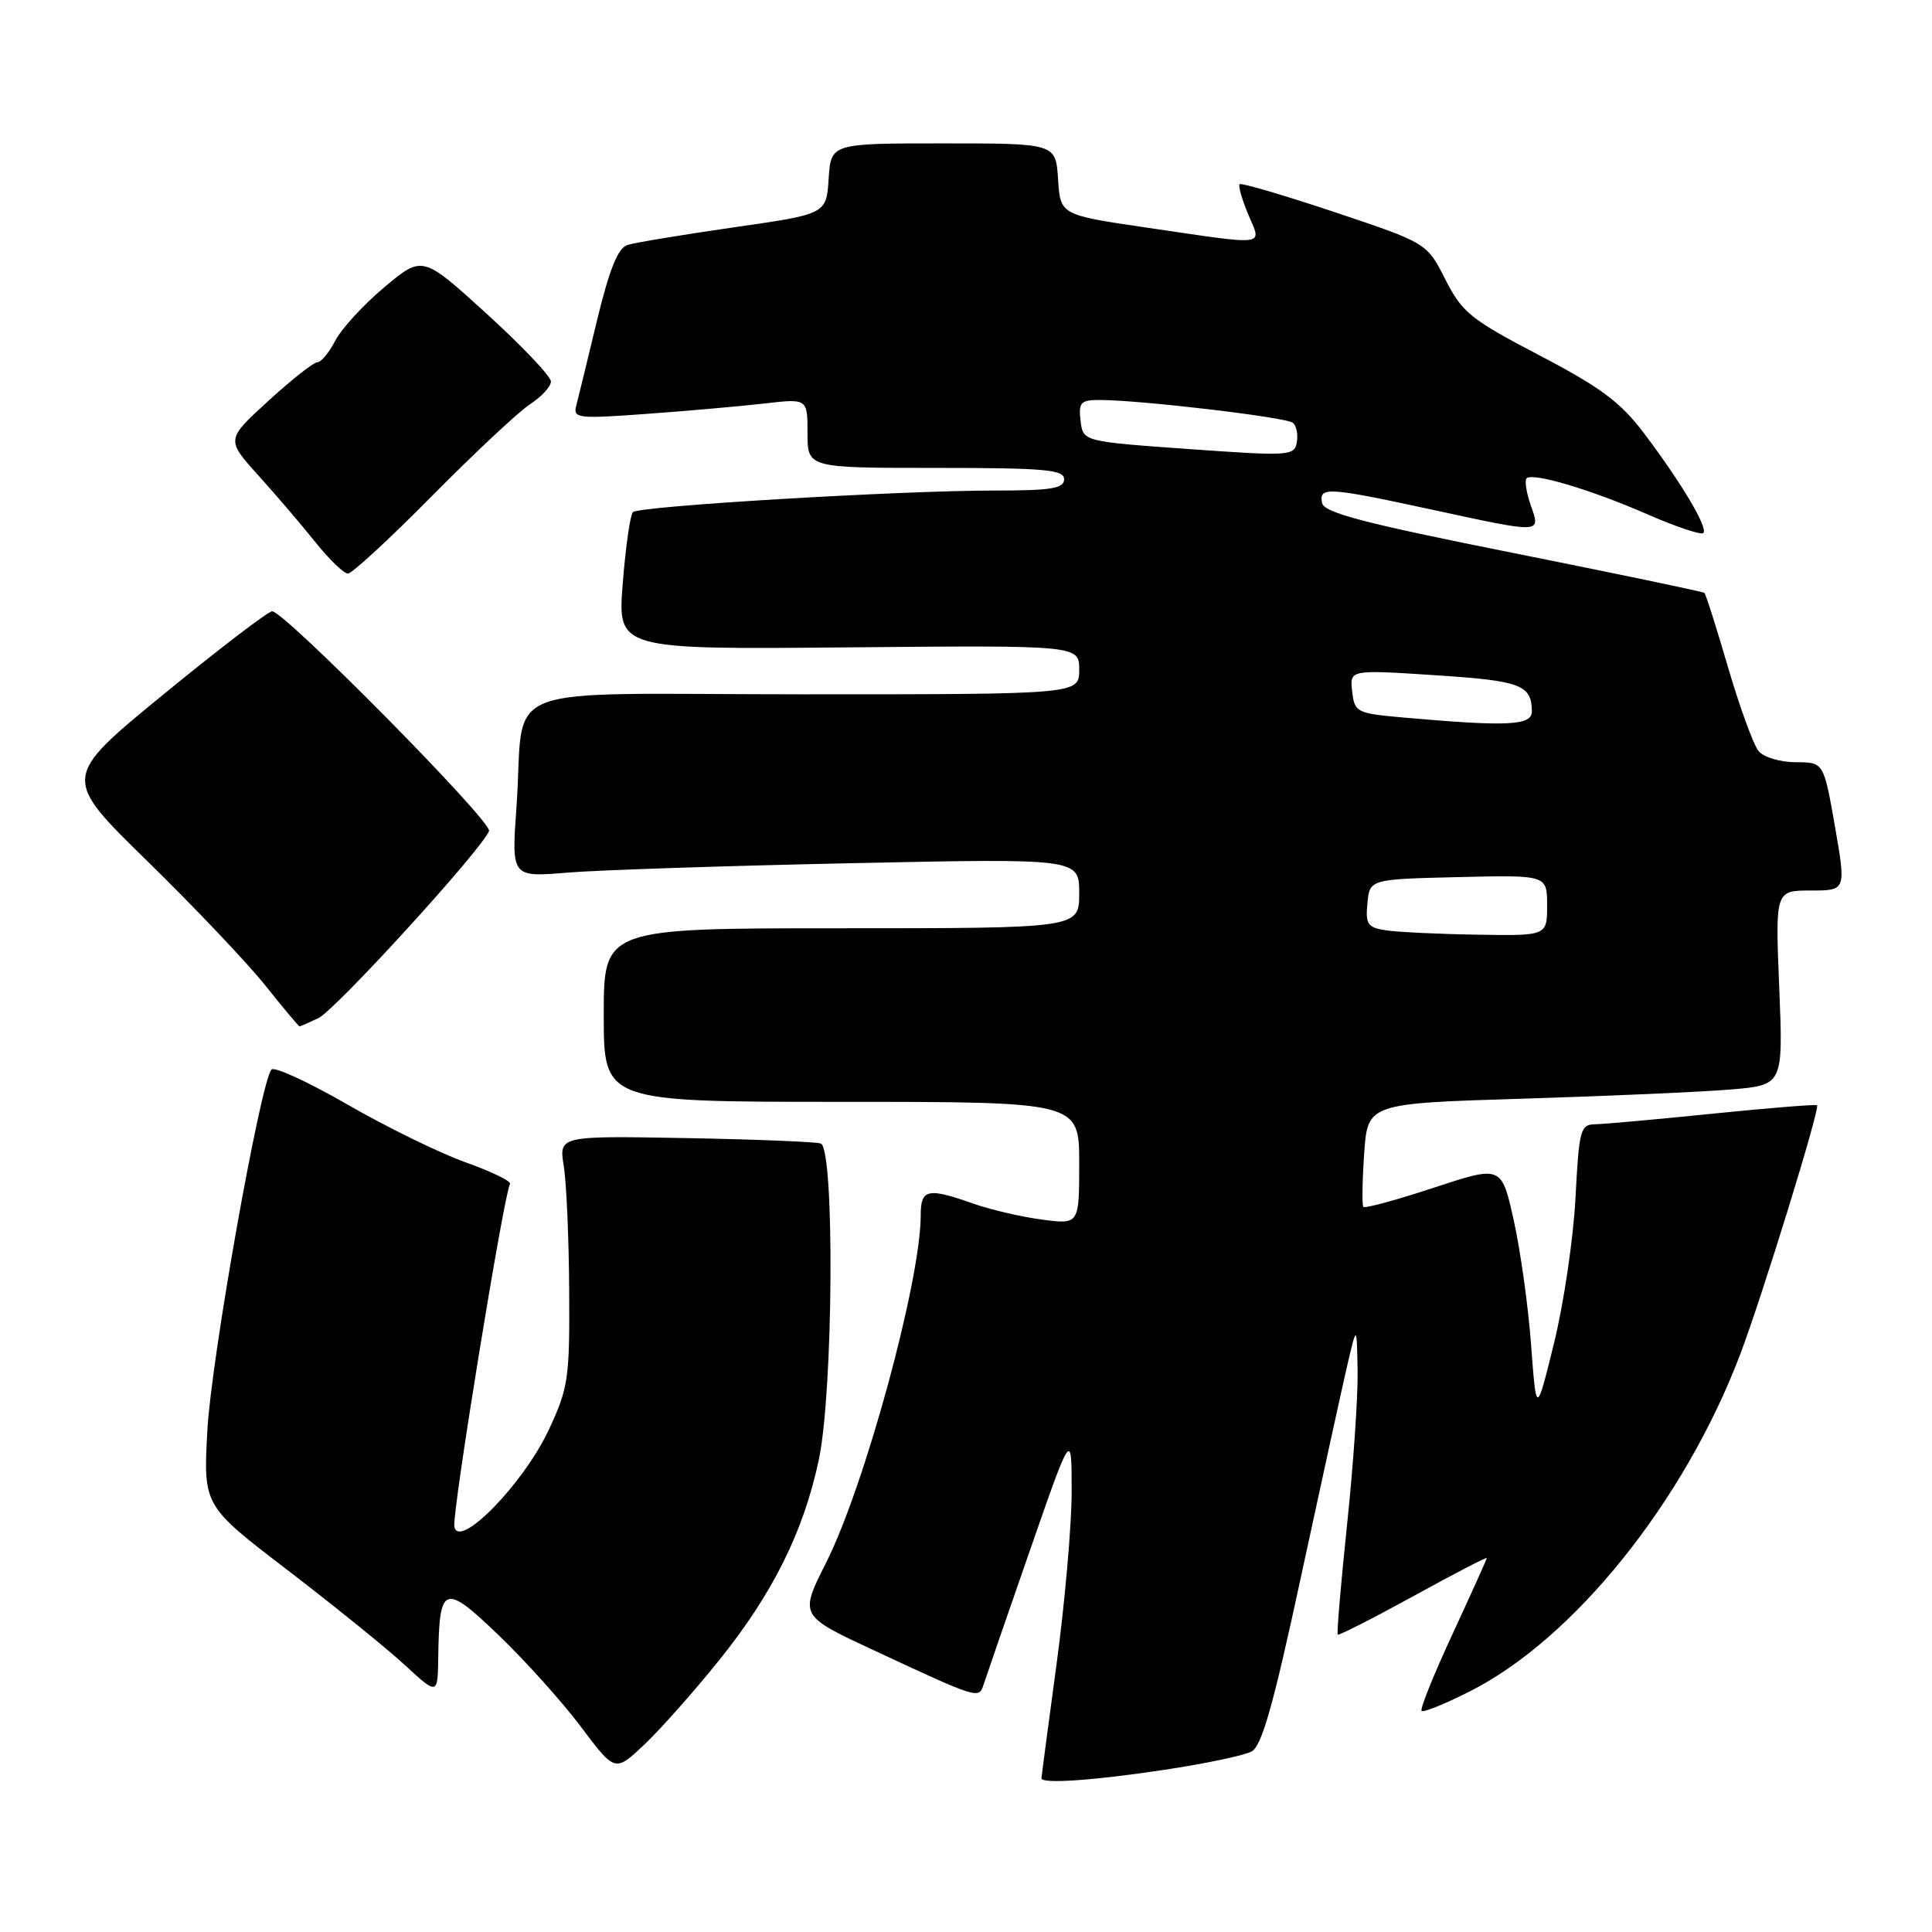 <?xml version="1.0" encoding="UTF-8" standalone="no"?>
<!DOCTYPE svg PUBLIC "-//W3C//DTD SVG 1.1//EN" "http://www.w3.org/Graphics/SVG/1.1/DTD/svg11.dtd" >
<svg xmlns="http://www.w3.org/2000/svg" xmlns:xlink="http://www.w3.org/1999/xlink" version="1.1" viewBox="0 0 256 256">
 <g >
 <path fill="currentColor"
d=" M 154.28 234.51 C 159.66 233.70 164.86 232.61 165.83 232.09 C 167.20 231.36 168.73 225.92 172.41 208.82 C 175.06 196.54 177.80 184.03 178.50 181.00 C 179.78 175.50 179.78 175.50 179.89 181.64 C 179.95 185.02 179.32 194.21 178.49 202.05 C 177.67 209.90 177.11 216.44 177.26 216.59 C 177.40 216.74 181.91 214.45 187.26 211.51 C 192.62 208.56 197.00 206.29 197.00 206.45 C 197.00 206.62 194.96 211.14 192.47 216.51 C 189.98 221.88 188.13 226.47 188.37 226.70 C 188.60 226.94 191.48 225.78 194.75 224.12 C 208.56 217.16 223.18 198.94 230.57 179.50 C 233.50 171.78 241.19 146.85 240.77 146.45 C 240.62 146.31 234.43 146.81 227.00 147.56 C 219.57 148.32 212.55 148.95 211.38 148.97 C 209.41 149.00 209.23 149.66 208.76 158.75 C 208.48 164.11 207.20 172.78 205.91 178.00 C 203.57 187.50 203.57 187.50 202.88 178.24 C 202.51 173.15 201.47 165.71 200.58 161.70 C 198.96 154.42 198.96 154.42 189.98 157.38 C 185.04 159.01 180.85 160.15 180.65 159.92 C 180.46 159.69 180.51 156.51 180.76 152.86 C 181.22 146.21 181.22 146.21 201.86 145.58 C 213.21 145.23 225.60 144.68 229.39 144.36 C 236.28 143.77 236.28 143.77 235.76 130.88 C 235.23 118.00 235.23 118.00 239.93 118.00 C 244.62 118.00 244.62 118.00 243.14 109.50 C 241.65 101.00 241.65 101.00 237.95 101.00 C 235.90 101.00 233.70 100.34 233.02 99.52 C 232.35 98.71 230.53 93.73 228.98 88.44 C 227.44 83.16 226.02 78.71 225.84 78.56 C 225.65 78.40 214.25 76.02 200.50 73.27 C 180.71 69.32 175.43 67.94 175.18 66.64 C 174.75 64.47 175.90 64.54 189.60 67.50 C 204.49 70.72 204.15 70.73 202.83 66.95 C 202.25 65.27 202.00 63.67 202.28 63.38 C 203.09 62.58 210.82 64.88 218.34 68.17 C 222.10 69.81 225.42 70.92 225.70 70.63 C 226.36 69.97 222.83 64.02 217.85 57.42 C 214.74 53.30 212.12 51.34 203.99 47.09 C 194.85 42.31 193.74 41.41 191.51 37.02 C 189.07 32.20 189.07 32.20 176.85 28.11 C 170.14 25.87 164.47 24.20 164.26 24.41 C 164.05 24.61 164.56 26.41 165.39 28.39 C 167.19 32.69 168.27 32.55 152.00 30.17 C 140.50 28.48 140.50 28.48 140.20 23.74 C 139.89 19.00 139.89 19.00 125.00 19.00 C 110.11 19.00 110.11 19.00 109.80 23.68 C 109.50 28.37 109.50 28.37 97.19 30.13 C 90.42 31.11 84.10 32.15 83.14 32.46 C 81.88 32.86 80.75 35.66 79.10 42.49 C 77.85 47.71 76.61 52.78 76.35 53.77 C 75.92 55.43 76.57 55.51 85.69 54.84 C 91.09 54.45 98.09 53.83 101.25 53.47 C 107.00 52.80 107.00 52.80 107.00 57.40 C 107.00 62.00 107.00 62.00 124.00 62.00 C 138.44 62.00 141.00 62.23 141.00 63.50 C 141.00 64.73 139.31 65.00 131.75 65.00 C 119.17 65.00 84.65 67.06 83.86 67.86 C 83.51 68.21 82.90 72.45 82.52 77.28 C 81.82 86.06 81.82 86.06 112.41 85.78 C 143.00 85.50 143.00 85.50 143.00 88.75 C 143.00 92.00 143.00 92.00 106.58 92.00 C 64.68 92.00 69.63 90.07 68.44 106.87 C 67.77 116.24 67.77 116.24 75.13 115.63 C 79.19 115.29 96.11 114.73 112.75 114.38 C 143.00 113.74 143.00 113.74 143.00 118.37 C 143.00 123.00 143.00 123.00 111.50 123.00 C 80.00 123.00 80.00 123.00 80.00 134.50 C 80.00 146.00 80.00 146.00 111.50 146.00 C 143.00 146.00 143.00 146.00 143.00 154.13 C 143.00 162.26 143.00 162.26 138.05 161.60 C 135.32 161.24 131.21 160.28 128.92 159.47 C 122.89 157.34 122.00 157.55 122.00 161.04 C 122.00 169.69 114.59 196.89 109.46 207.07 C 105.93 214.08 105.93 214.08 115.72 218.64 C 129.70 225.16 129.71 225.16 130.34 223.19 C 130.64 222.26 133.38 214.31 136.44 205.52 C 142.00 189.53 142.00 189.53 142.00 197.63 C 142.00 202.09 141.10 212.38 140.00 220.50 C 138.90 228.62 138.00 235.43 138.00 235.63 C 138.00 236.40 144.88 235.93 154.28 234.51 Z  M 95.28 220.00 C 102.40 211.16 106.48 202.94 108.50 193.41 C 110.42 184.35 110.61 152.14 108.75 151.52 C 108.06 151.29 99.98 150.97 90.78 150.80 C 74.06 150.50 74.06 150.50 74.70 154.50 C 75.06 156.70 75.38 164.12 75.42 171.00 C 75.49 182.67 75.32 183.89 72.71 189.47 C 69.35 196.65 60.69 205.49 60.20 202.24 C 59.91 200.36 66.77 158.19 67.58 156.88 C 67.79 156.53 65.16 155.25 61.73 154.03 C 58.30 152.81 51.26 149.36 46.08 146.38 C 40.90 143.39 36.35 141.29 35.97 141.72 C 34.51 143.39 27.99 180.04 27.48 189.50 C 26.93 199.50 26.93 199.50 38.04 208.00 C 44.15 212.68 51.14 218.33 53.58 220.57 C 58.00 224.64 58.00 224.64 58.07 219.57 C 58.20 209.96 58.85 209.73 66.09 216.69 C 69.62 220.08 74.53 225.54 77.00 228.84 C 81.50 234.83 81.50 234.83 85.38 231.16 C 87.51 229.15 91.97 224.12 95.28 220.00 Z  M 42.20 134.90 C 44.49 133.80 64.06 112.33 64.80 110.10 C 65.21 108.86 37.69 81.00 36.06 81.00 C 35.54 81.00 29.05 85.96 21.65 92.02 C 8.20 103.04 8.20 103.04 19.51 114.09 C 25.73 120.17 32.76 127.58 35.15 130.57 C 37.53 133.56 39.57 136.00 39.69 136.00 C 39.81 136.00 40.94 135.50 42.20 134.90 Z  M 57.29 65.67 C 62.91 59.99 68.74 54.53 70.25 53.55 C 71.76 52.57 73.00 51.22 73.00 50.55 C 73.00 49.87 69.17 45.84 64.49 41.58 C 55.98 33.83 55.98 33.83 50.95 38.04 C 48.18 40.36 45.25 43.55 44.43 45.13 C 43.62 46.71 42.55 48.00 42.05 48.00 C 41.56 48.00 38.64 50.30 35.56 53.12 C 29.95 58.24 29.95 58.24 34.23 62.99 C 36.58 65.59 39.99 69.59 41.81 71.86 C 43.63 74.14 45.56 76.00 46.10 76.00 C 46.64 76.00 51.68 71.35 57.29 65.67 Z  M 183.69 123.28 C 181.21 122.90 180.92 122.49 181.19 119.68 C 181.50 116.50 181.50 116.50 193.25 116.22 C 205.00 115.94 205.00 115.94 205.00 119.97 C 205.00 124.00 205.00 124.00 195.75 123.85 C 190.66 123.77 185.24 123.51 183.69 123.28 Z  M 186.00 95.08 C 179.74 94.52 179.49 94.40 179.17 91.62 C 178.84 88.73 178.84 88.73 190.17 89.47 C 201.49 90.20 202.95 90.74 202.98 94.25 C 203.00 96.15 199.81 96.30 186.00 95.08 Z  M 157.50 59.50 C 143.50 58.50 143.50 58.50 143.18 55.75 C 142.90 53.33 143.20 53.00 145.68 53.00 C 151.07 53.00 170.51 55.29 171.33 56.03 C 171.79 56.44 172.02 57.61 171.83 58.63 C 171.52 60.41 170.80 60.45 157.50 59.50 Z "/>
</g>
</svg>